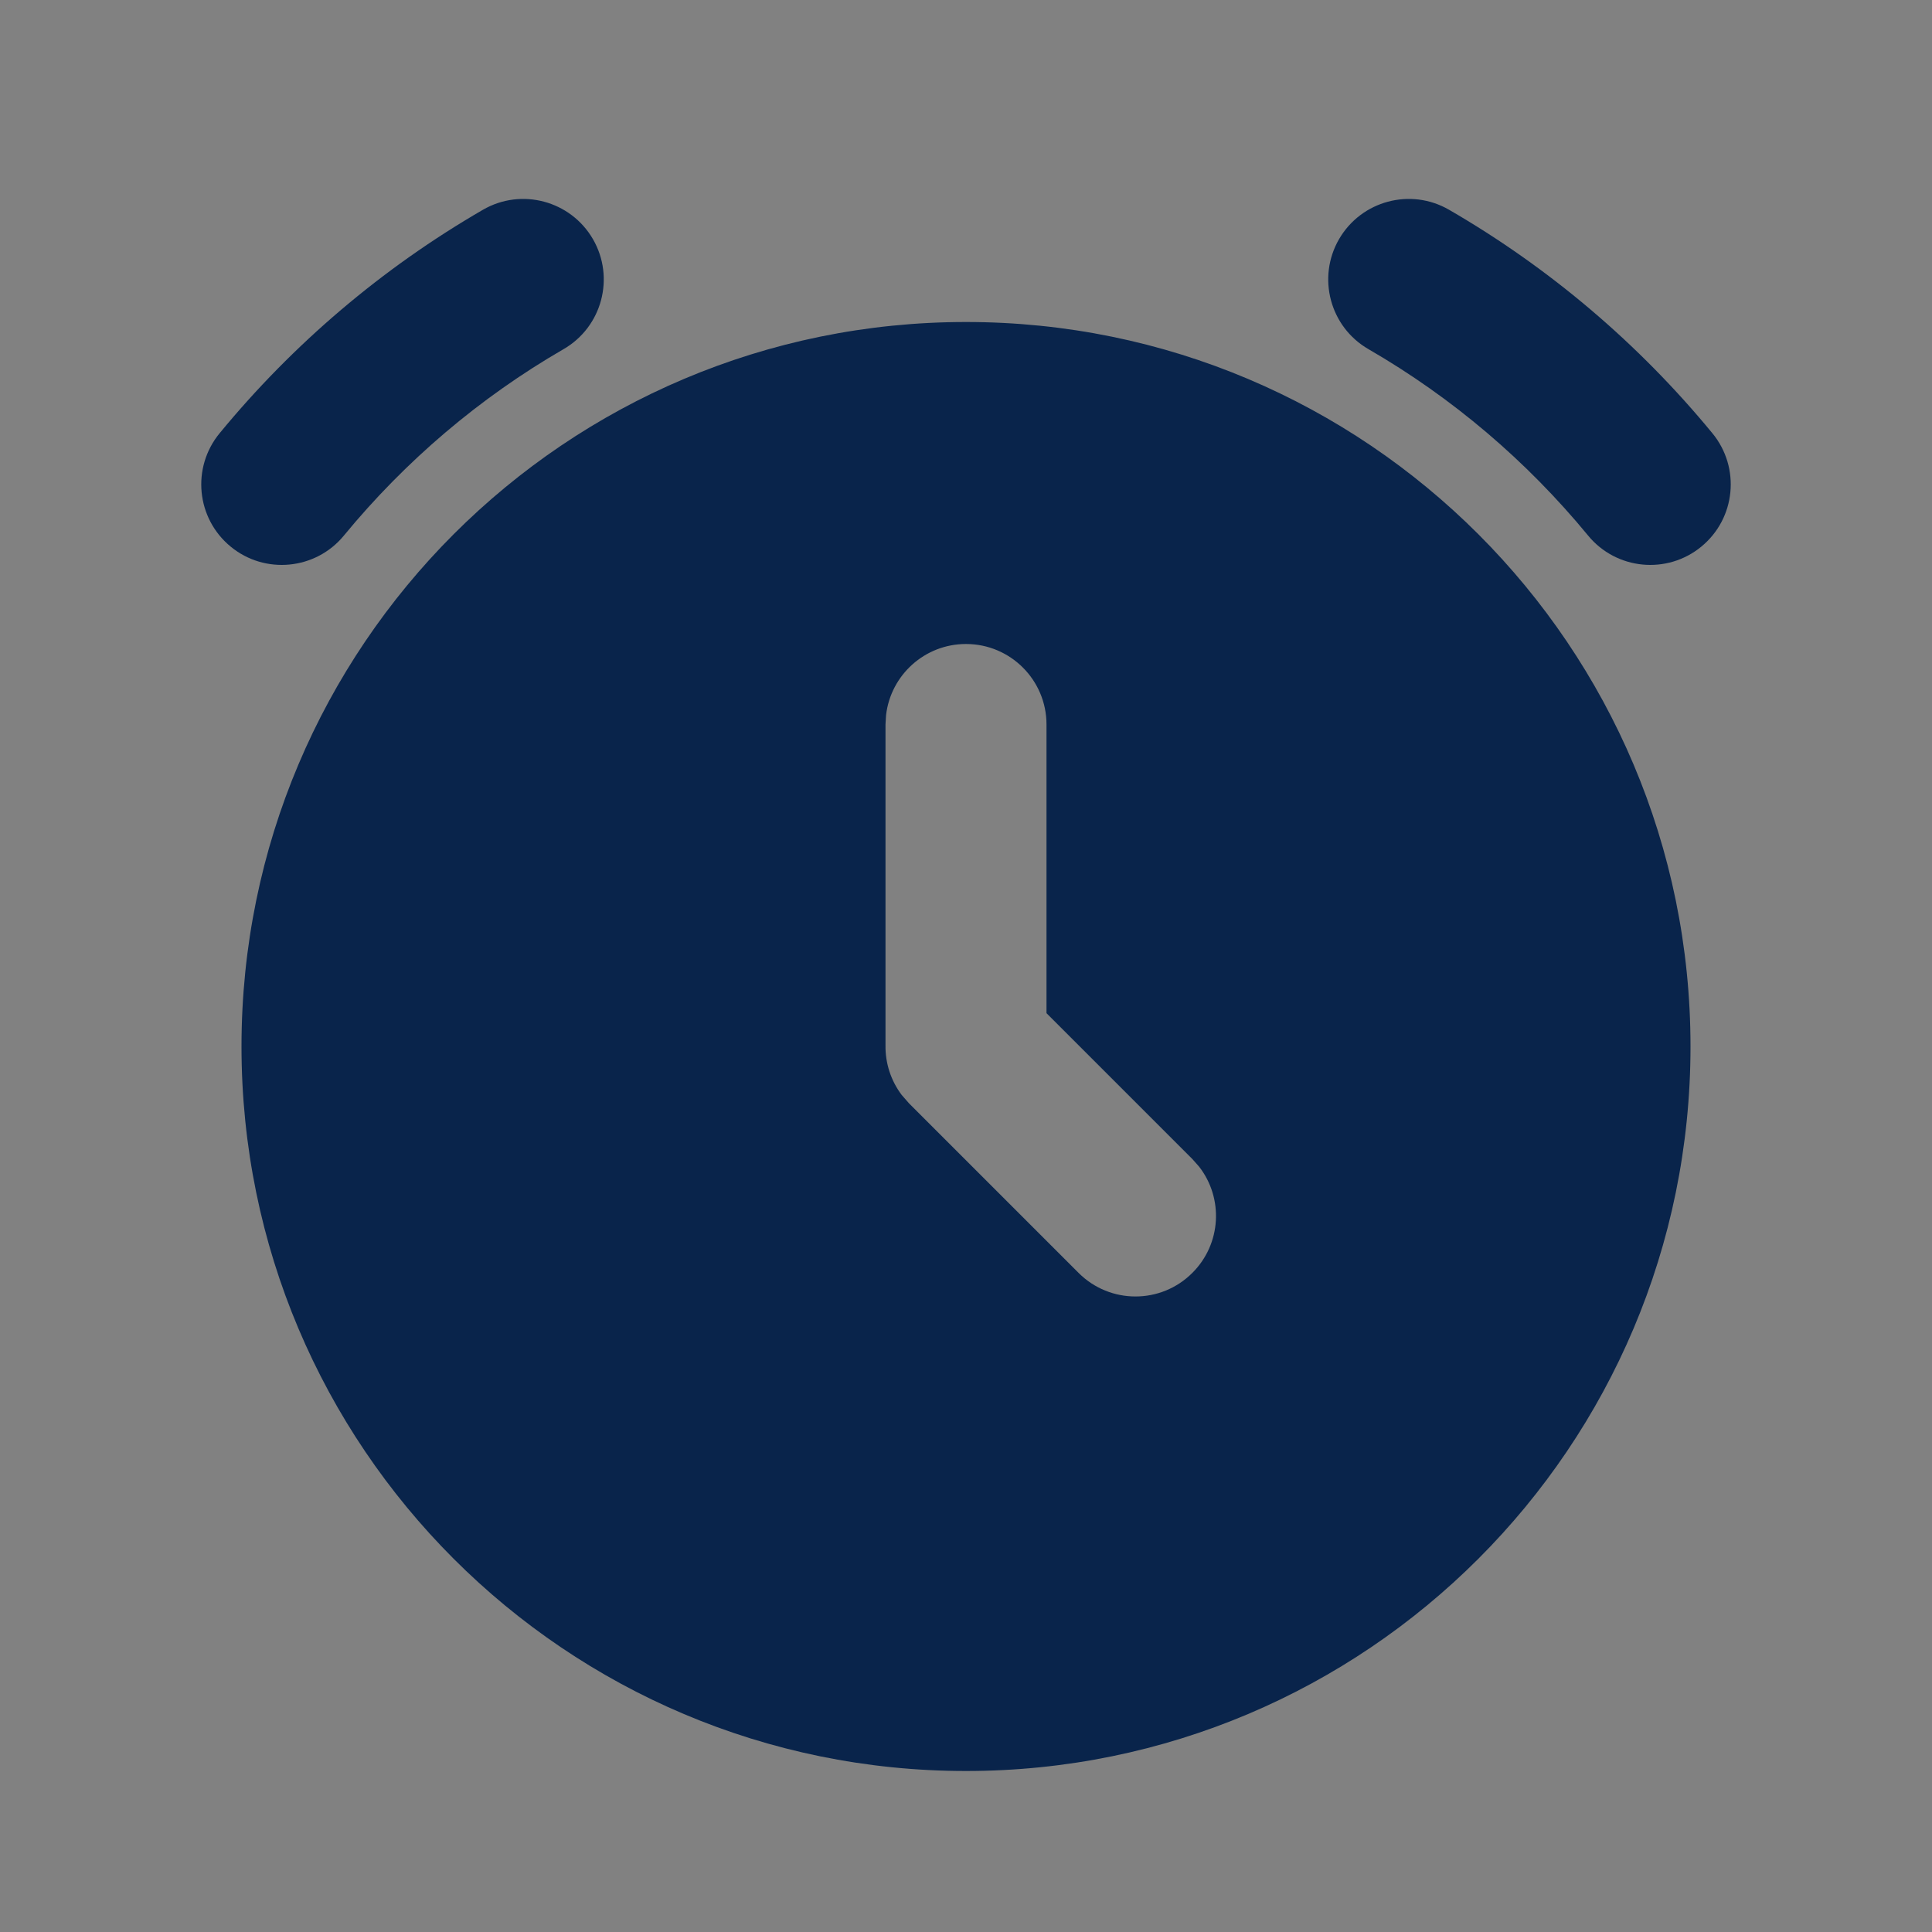 <?xml version="1.0" encoding="UTF-8"?>
<svg width="24px" height="24px" viewBox="0 0 24 24" version="1.1" xmlns="http://www.w3.org/2000/svg" xmlns:xlink="http://www.w3.org/1999/xlink">
    <rect x="0" y="0" width="24" height="24" fill="#808080" stroke="none"/>
    <title>alarm_2_fill</title>
    <g id="页面-1" stroke="none" stroke-width="1" fill="none" fill-rule="evenodd">
        <g id="alarm_2_fill">
            <rect id="矩形" fill-opacity="0.01" fill="#FFFFFF" fill-rule="nonzero" x="0" y="0" width="24" height="24"></rect>
            <path d="M12,4 C16.971,4 21,8.029 21,13 C21,17.971 16.971,22 12,22 C7.029,22 3,17.971 3,13 C3,8.029 7.029,4 12,4 Z M12,8 C11.487,8 11.065,8.386 11.007,8.883 L11,9 L11,12.986 C10.997,13.203 11.064,13.421 11.202,13.603 L11.293,13.707 L13.398,15.812 C13.789,16.203 14.422,16.203 14.812,15.812 C15.173,15.452 15.201,14.885 14.896,14.493 L14.812,14.398 L13,12.586 L13,9 C13,8.448 12.552,8 12,8 Z M18.001,2.606 C19.252,3.33 20.36,4.273 21.272,5.382 C21.623,5.809 21.562,6.439 21.135,6.79 C20.709,7.141 20.078,7.079 19.728,6.653 C18.966,5.727 18.042,4.94 16.999,4.337 C16.521,4.061 16.358,3.449 16.634,2.971 C16.911,2.493 17.523,2.329 18.001,2.606 Z M7.366,2.971 C7.642,3.449 7.479,4.061 7.001,4.337 C5.958,4.94 5.034,5.727 4.272,6.653 C3.922,7.079 3.291,7.141 2.865,6.79 C2.438,6.439 2.377,5.809 2.728,5.382 C3.64,4.273 4.748,3.33 5.999,2.606 C6.477,2.329 7.089,2.493 7.366,2.971 Z" id="形状" fill="#09244B"></path>
        </g>
    </g>
</svg>